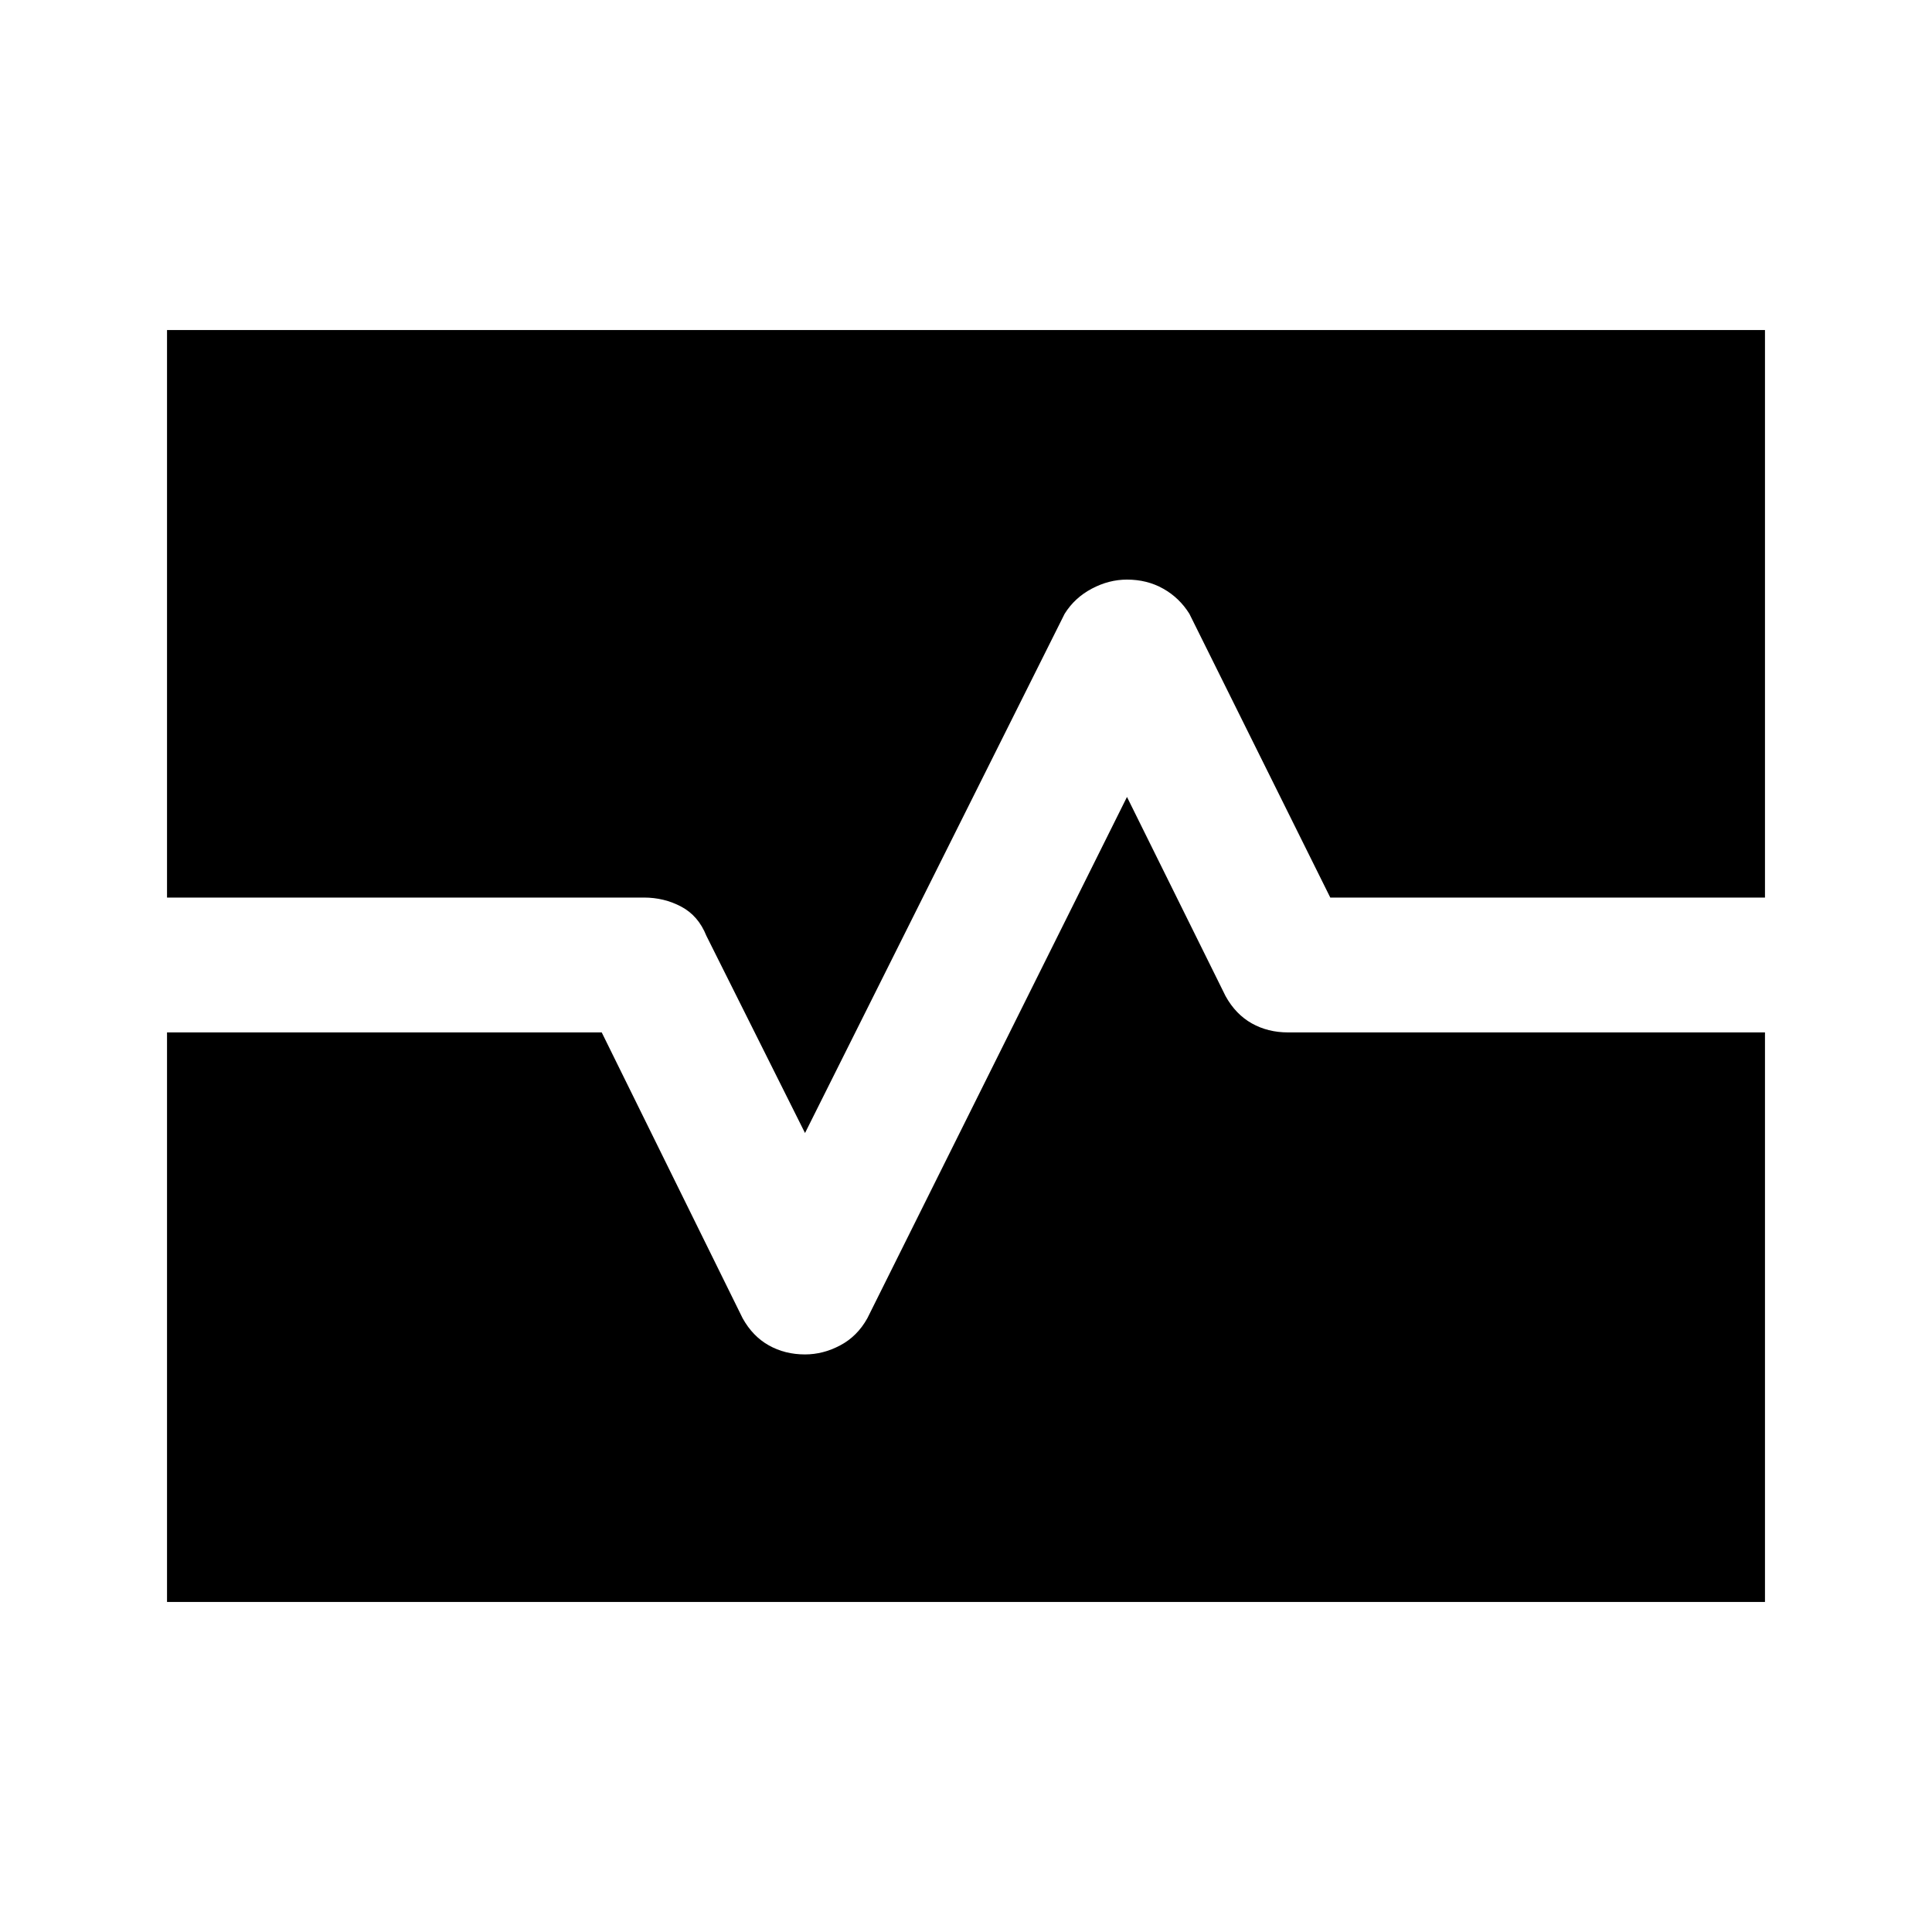 <svg xmlns="http://www.w3.org/2000/svg" height="40" width="40"><path d="M3.458 33.167V21.375H12.458L15.375 27.292Q15.583 27.667 15.917 27.854Q16.25 28.042 16.667 28.042Q17.042 28.042 17.396 27.854Q17.75 27.667 17.958 27.292L23.333 16.5L25.375 20.625Q25.583 21 25.917 21.188Q26.25 21.375 26.667 21.375H36.542V33.167ZM16.667 23.458 14.625 19.375Q14.458 18.958 14.104 18.771Q13.75 18.583 13.333 18.583H3.458V6.833H36.542V18.583H27.542L24.625 12.708Q24.417 12.375 24.083 12.188Q23.75 12 23.333 12Q22.958 12 22.604 12.188Q22.25 12.375 22.042 12.708Z"/></svg>